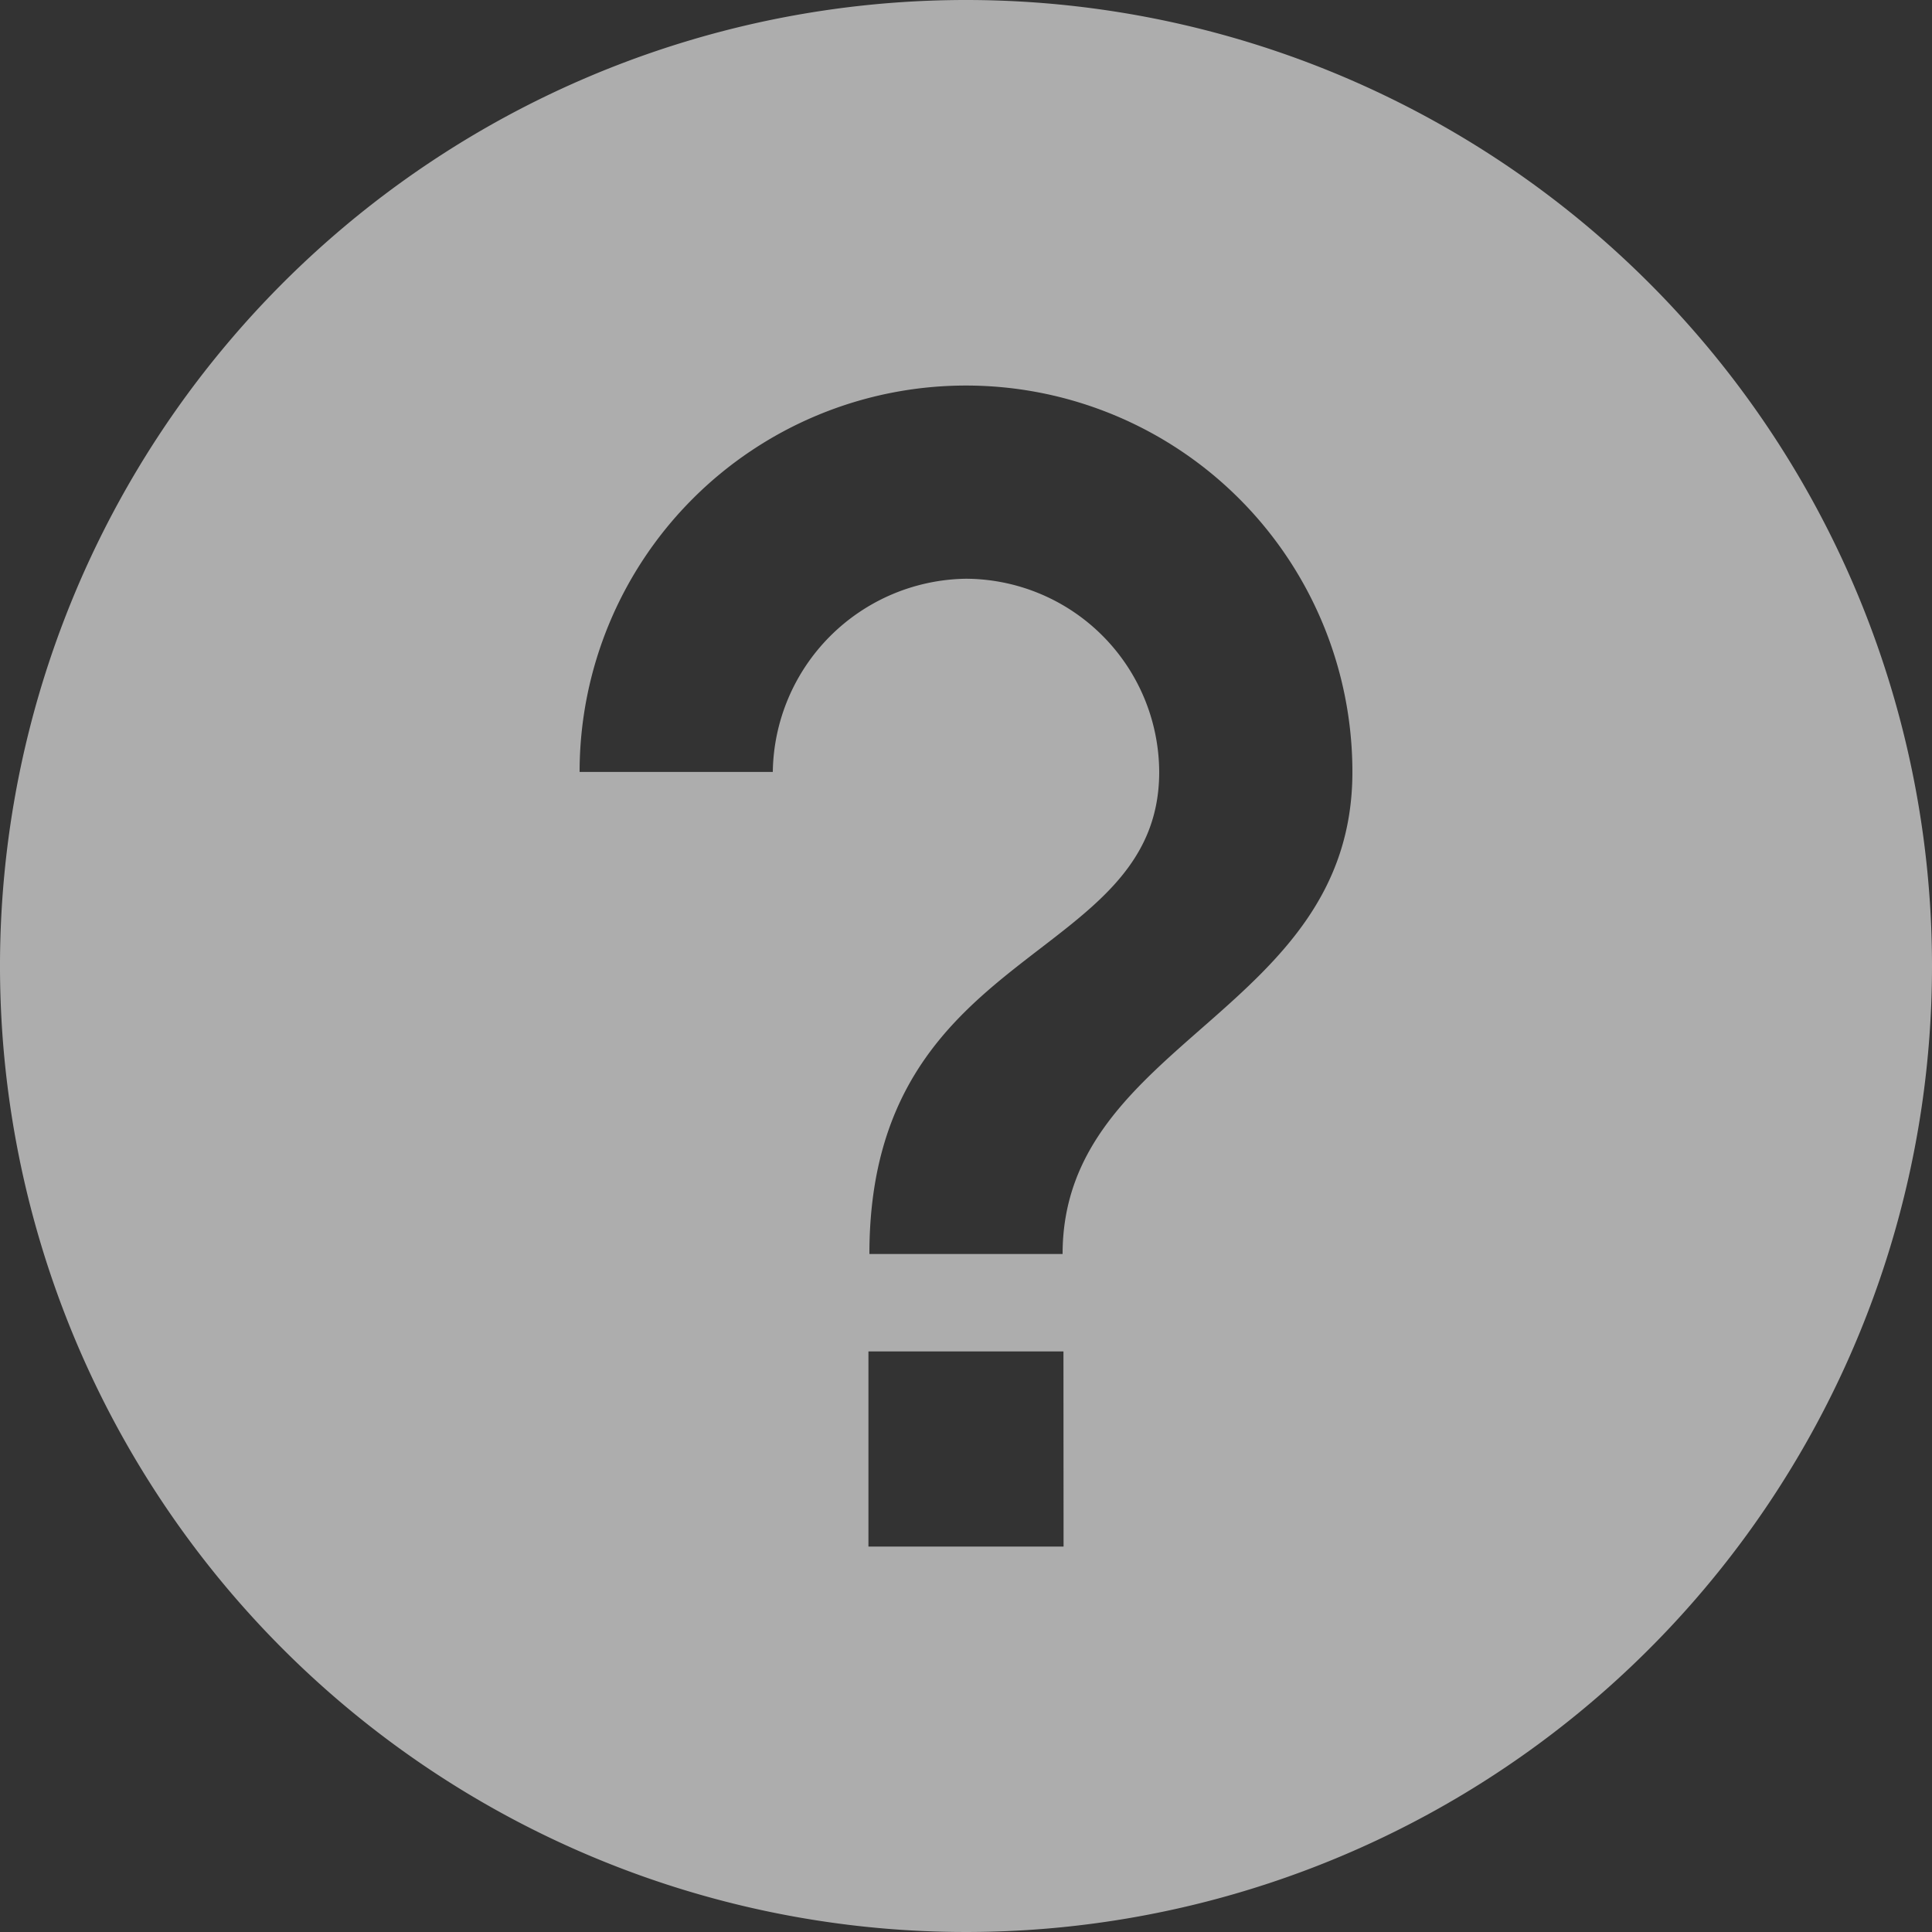 <svg xmlns="http://www.w3.org/2000/svg" width="18" height="18" viewBox="0 0 18 18">
  <rect x="0" y="0" width="18" height="18" fill="#333333" stroke="none"/>
  <path id="Icon_ionic-md-help-circle" data-name="Icon ionic-md-help-circle" d="M12.375,3.375a9,9,0,1,0,9,9A9,9,0,0,0,12.375,3.375Zm.909,14.409H11.466V15.966h1.817Zm-.009-2.726h-1.8c0-2.9,2.7-2.691,2.7-4.491a1.808,1.808,0,0,0-1.8-1.8,1.826,1.826,0,0,0-1.8,1.8h-1.8a3.6,3.6,0,0,1,7.2,0C15.975,12.812,13.275,13.067,13.275,15.058Z" transform="translate(-3.375 -3.375)" fill="#fff" opacity="0.6"/>
</svg>
